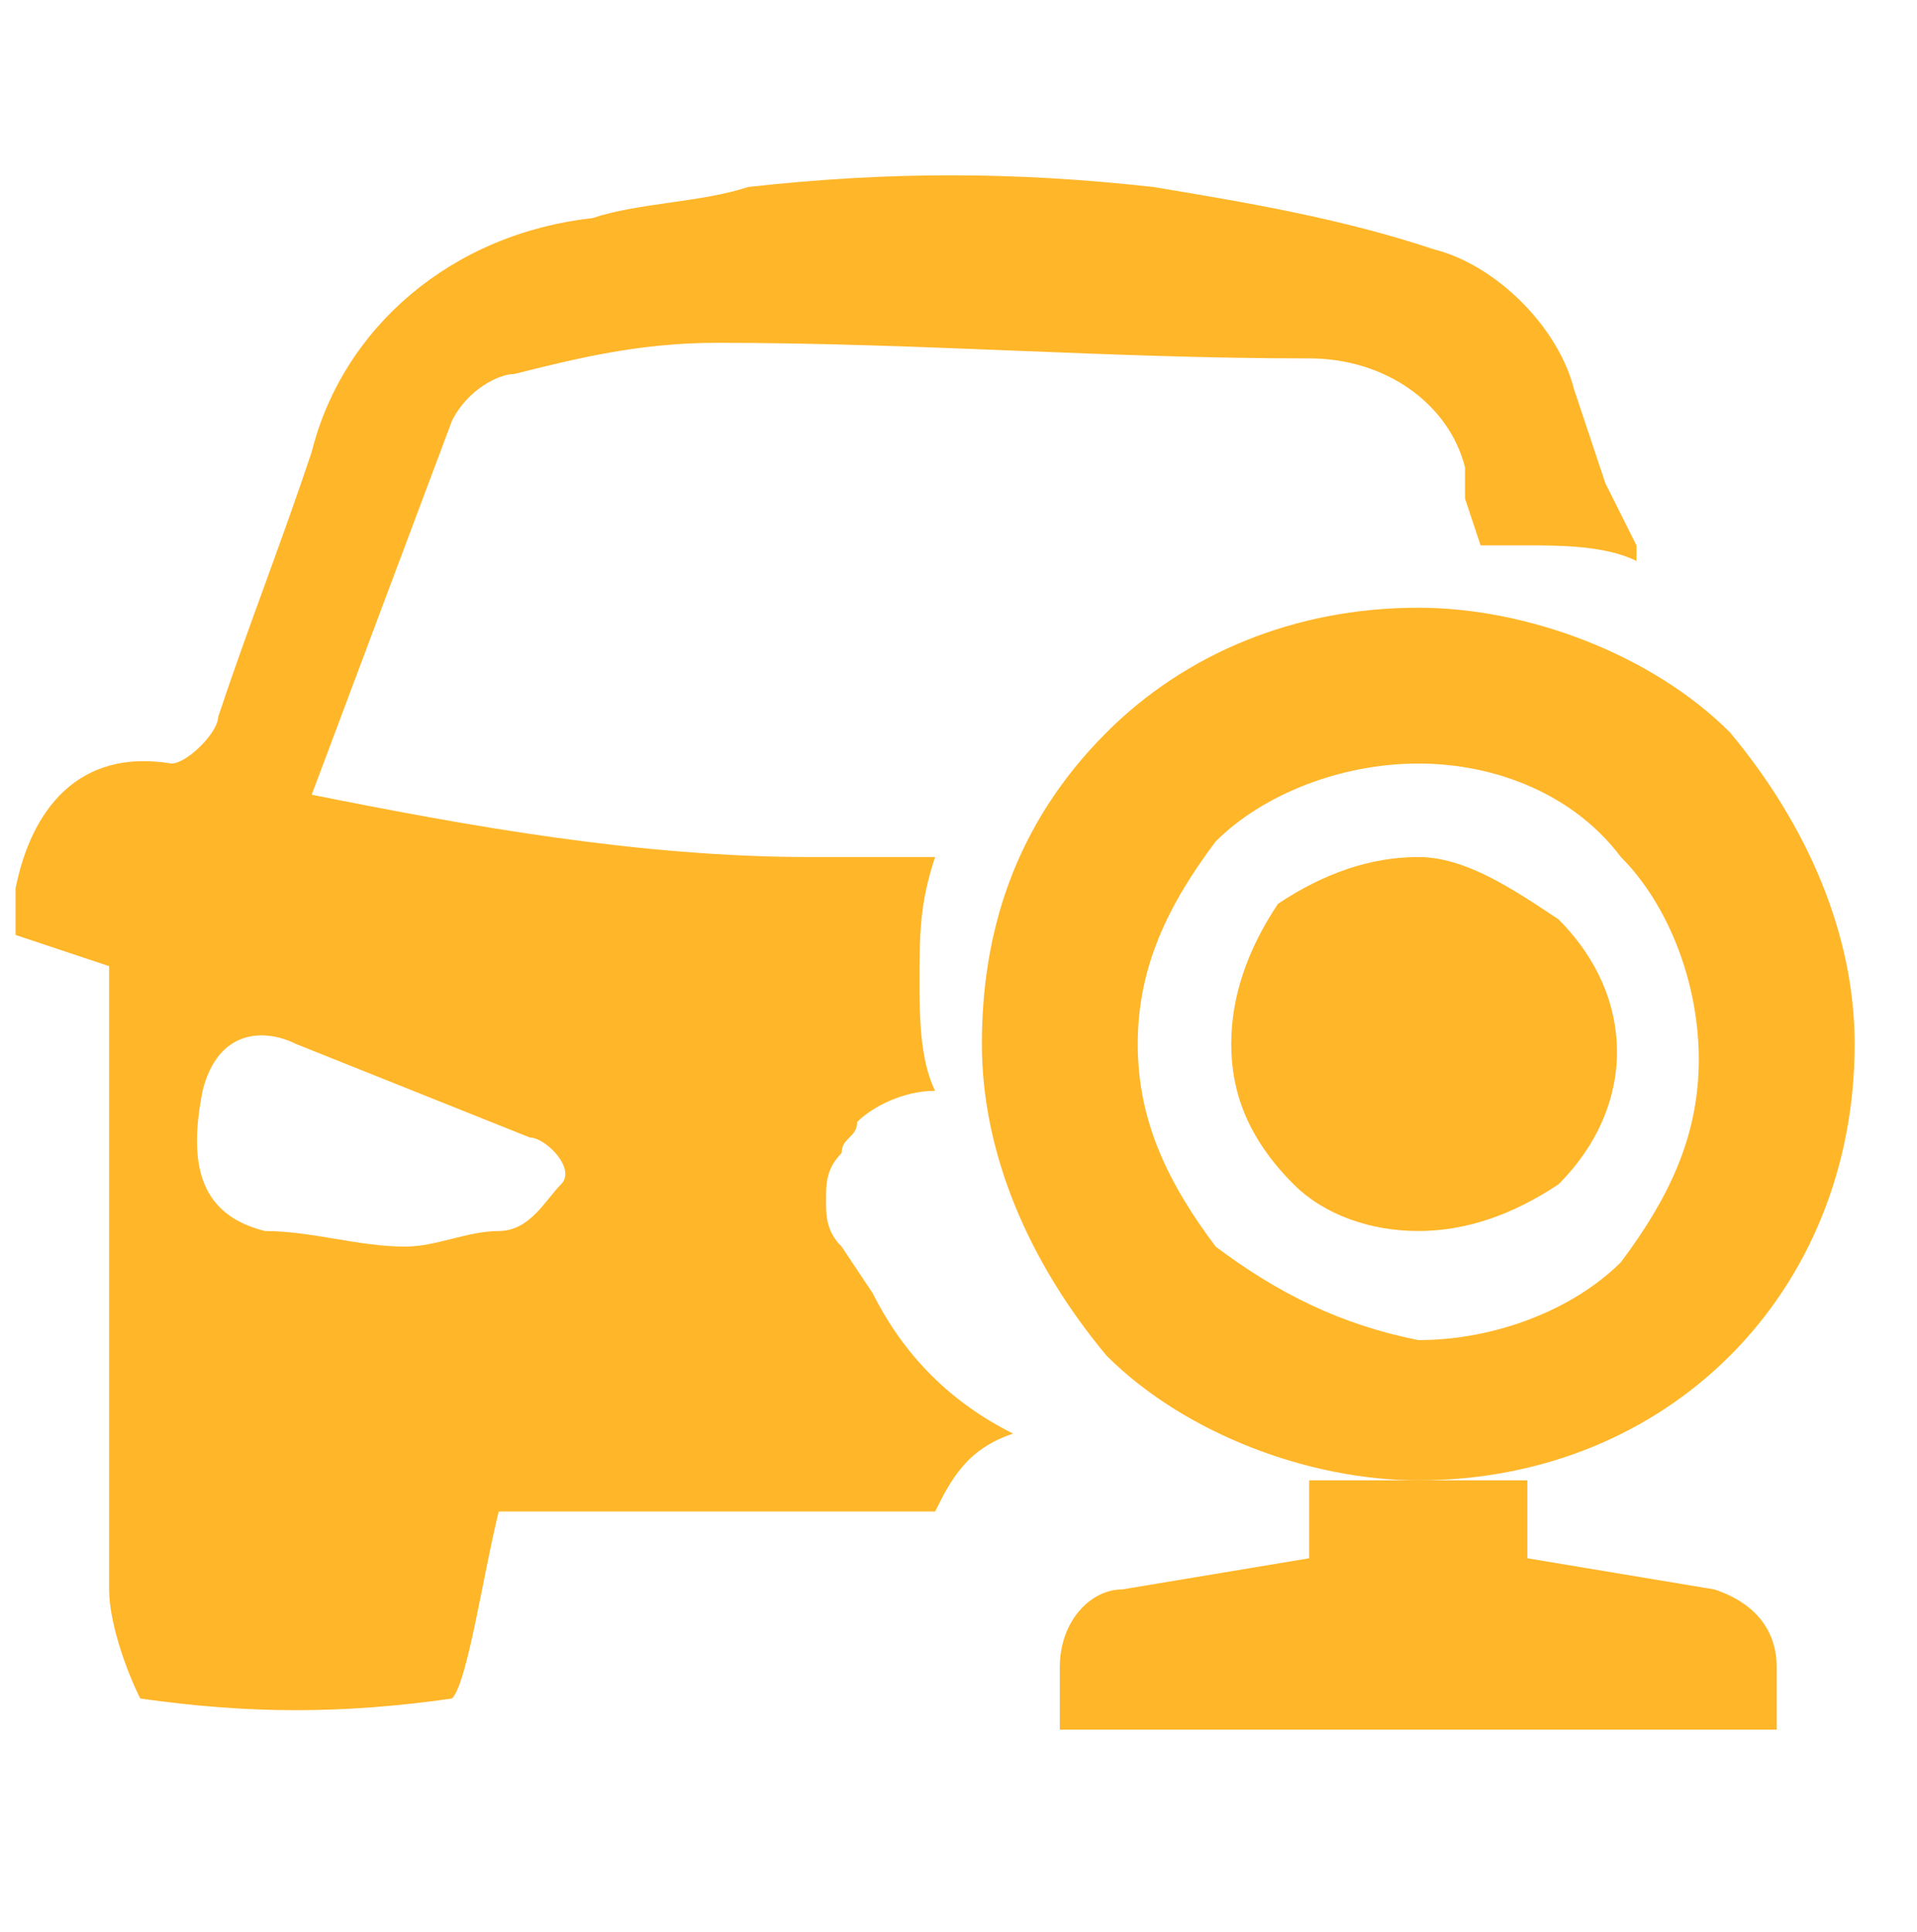 ﻿<?xml version="1.0" encoding="utf-8"?>
<!-- Generator: Adobe Illustrator 22.0.0, SVG Export Plug-In . SVG Version: 6.00 Build 0)  -->
<svg version="1.1" id="图层_1" xmlns="http://www.w3.org/2000/svg" xmlns:xlink="http://www.w3.org/1999/xlink" x="0px" y="0px"
	 viewBox="0 0 12.3 12.4" style="enable-background:new 0 0 12.3 12.4;" xml:space="preserve">
<style type="text/css">
	.st0{display:none;fill:#FC5A3C;}
	.st1{fill:#ffb629;}
</style>
<path class="st0" d="M6.5,6.7c0,1.5,1.2,2.8,2.8,2.8s2.8-1.2,2.8-2.8c0-1.5-1.2-2.8-2.8-2.8S6.5,5.1,6.5,6.7z M10.6,6.7
	c0.1,0.8-0.5,1.4-1.3,1.5S7.9,7.7,7.8,6.9c0-0.1,0-0.1,0-0.2C7.7,5.9,8.3,5.3,9.1,5.2s1.4,0.5,1.5,1.3C10.6,6.5,10.6,6.6,10.6,6.7z
	 M8.4,6.7c0,0.5,0.4,0.8,0.8,0.8c0.5,0,0.8-0.4,0.8-0.8c0-0.5-0.4-0.8-0.8-0.8C8.8,5.8,8.4,6.2,8.4,6.7z M12.7,8.2
	c0.1-0.1,0-0.2-0.1-0.3h-0.1c-0.2,0-0.3,0.1-0.4,0.3c-0.9,1.6-2.9,2.1-4.5,1.2C7.1,9.1,6.7,8.7,6.4,8.2C6.3,8.1,6.2,7.9,6,7.9
	C5.9,7.9,5.8,8,5.8,8.1v0.1C6.2,9.1,7,9.7,7.9,10.1H6.6c-0.2,0-0.4,0.2-0.4,0.4l0,0v0.4c0,0.2,0.2,0.4,0.4,0.4l0,0h5
	c0.2,0,0.4-0.2,0.4-0.4l0,0v-0.4c0-0.2-0.2-0.4-0.4-0.4l0,0h-1.2C11.5,9.8,12.2,9.1,12.7,8.2z M5.6,8.3L5.4,8
	C5.3,7.9,5.3,7.8,5.3,7.7l0,0c0-0.1,0-0.2,0.1-0.3c0-0.1,0.1-0.1,0.1-0.2C5.6,7.1,5.8,7,6,7l0,0C5.9,6.8,5.9,6.5,5.9,6.3
	c0-0.3,0-0.5,0.1-0.8H5.2C4.1,5.5,3,5.3,2,5.1c0.3-0.8,0.6-1.6,0.9-2.4C3,2.5,3.2,2.4,3.3,2.4c0.4-0.1,0.8-0.2,1.3-0.2
	c1.3,0,2.5,0.1,3.8,0.1c0.5,0,0.9,0.3,1,0.7v0.2l0.1,0.3h0.3c0.2,0,0.5,0,0.7,0.1V3.5l-0.1-0.2l0,0l-0.1-0.2l-0.2-0.6
	C10,2.1,9.6,1.7,9.2,1.6C8.6,1.4,8,1.3,7.4,1.2c-0.9-0.1-1.7-0.1-2.6,0c-0.3,0.1-0.7,0.1-1,0.2C2.9,1.5,2.2,2.1,2,2.9
	C1.8,3.5,1.6,4,1.4,4.6c0,0.1-0.2,0.3-0.3,0.3c-0.6-0.1-0.9,0.3-1,0.8c0,0.1,0,0.2,0,0.3l0.6,0.2v4c0,0.2,0.1,0.5,0.2,0.7
	c0.7,0.1,1.3,0.1,2,0c0.1-0.1,0.2-0.8,0.3-1.2H6c0.1-0.2,0.2-0.4,0.5-0.5C6.1,9,5.8,8.7,5.6,8.3z M3.6,7.6C3.5,7.7,3.4,7.9,3.2,7.9
	S2.8,8,2.6,8C2.3,8,2,7.9,1.7,7.9C1.3,7.8,1.2,7.5,1.3,7c0.1-0.4,0.4-0.4,0.6-0.3c0.5,0.2,1,0.4,1.5,0.6C3.5,7.3,3.7,7.5,3.6,7.6
	L3.6,7.6z"/>
<path class="st1" d="M5.6,8.3L5.4,8C5.3,7.9,5.3,7.8,5.3,7.7l0,0c0-0.1,0-0.2,0.1-0.3c0-0.1,0.1-0.1,0.1-0.2C5.6,7.1,5.8,7,6,7l0,0
	C5.9,6.8,5.9,6.5,5.9,6.3c0-0.3,0-0.5,0.1-0.8H5.2C4.1,5.5,3,5.3,2,5.1c0.3-0.8,0.6-1.6,0.9-2.4C3,2.5,3.2,2.4,3.3,2.4
	c0.4-0.1,0.8-0.2,1.3-0.2c1.3,0,2.5,0.1,3.8,0.1c0.5,0,0.9,0.3,1,0.7v0.2l0.1,0.3h0.3c0.2,0,0.5,0,0.7,0.1V3.5l-0.1-0.2l0,0
	l-0.1-0.2l-0.2-0.6C10,2.1,9.6,1.7,9.2,1.6C8.6,1.4,8,1.3,7.4,1.2c-0.9-0.1-1.7-0.1-2.6,0c-0.3,0.1-0.7,0.1-1,0.2
	C2.9,1.5,2.2,2.1,2,2.9C1.8,3.5,1.6,4,1.4,4.6c0,0.1-0.2,0.3-0.3,0.3c-0.6-0.1-0.9,0.3-1,0.8c0,0.1,0,0.2,0,0.3l0.6,0.2v4
	c0,0.2,0.1,0.5,0.2,0.7c0.7,0.1,1.3,0.1,2,0c0.1-0.1,0.2-0.8,0.3-1.2H6c0.1-0.2,0.2-0.4,0.5-0.5C6.1,9,5.8,8.7,5.6,8.3z M3.6,7.6
	C3.5,7.7,3.4,7.9,3.2,7.9S2.8,8,2.6,8C2.3,8,2,7.9,1.7,7.9C1.3,7.8,1.2,7.5,1.3,7c0.1-0.4,0.4-0.4,0.6-0.3c0.5,0.2,1,0.4,1.5,0.6
	C3.5,7.3,3.7,7.5,3.6,7.6L3.6,7.6z"/>
<path class="st0" d="M6.5,6.7c0,1.5,1.2,2.8,2.8,2.8s2.8-1.2,2.8-2.8c0-1.5-1.2-2.8-2.8-2.8S6.5,5.1,6.5,6.7z M10.6,6.7
	c0.1,0.8-0.5,1.4-1.3,1.5S7.9,7.7,7.8,6.9c0-0.1,0-0.1,0-0.2C7.7,5.9,8.3,5.3,9.1,5.2s1.4,0.5,1.5,1.3C10.6,6.5,10.6,6.6,10.6,6.7z
	 M8.4,6.7c0,0.5,0.4,0.8,0.8,0.8c0.5,0,0.8-0.4,0.8-0.8c0-0.5-0.4-0.8-0.8-0.8C8.8,5.8,8.4,6.2,8.4,6.7z M12.7,8.2
	c0.1-0.1,0-0.2-0.1-0.3h-0.1c-0.2,0-0.3,0.1-0.4,0.3c-0.9,1.6-2.9,2.1-4.5,1.2C7.1,9.1,6.7,8.7,6.4,8.2C6.3,8.1,6.2,7.9,6,7.9
	C5.9,7.9,5.8,8,5.8,8.1v0.1C6.2,9.1,7,9.7,7.9,10.1H6.6c-0.2,0-0.4,0.2-0.4,0.4l0,0v0.4c0,0.2,0.2,0.4,0.4,0.4l0,0h5
	c0.2,0,0.4-0.2,0.4-0.4l0,0v-0.4c0-0.2-0.2-0.4-0.4-0.4l0,0h-1.2C11.5,9.8,12.2,9.1,12.7,8.2z"/>
<path class="st0" d="M9.4,9.8c1.6,0,2.9-1.3,2.9-3s-1.3-3-2.9-3s-2.9,1.3-2.9,3S7.8,9.8,9.4,9.8z M9.4,4.4c1.3,0,2.4,1.1,2.4,2.5
	c0,1.4-1.1,2.5-2.4,2.5c-1.3,0-2.4-1.1-2.4-2.5C7.1,5.5,8.1,4.4,9.4,4.4z M11.8,9.2c-0.1-0.1-0.3,0-0.3,0.1c0,0.1,0,0.3,0.1,0.3
	c0.2,0.1,0.2,0.2,0.2,0.2c0,0.2-0.9,0.6-2.4,0.6C7.9,10.4,7,10,7,9.9c0,0,0-0.1,0.2-0.2c0.1-0.1,0.2-0.2,0.1-0.3
	C7.2,9.2,7.1,9.2,7,9.2C6.6,9.4,6.5,9.7,6.5,9.9c0,0.7,1.5,1.1,2.9,1.1c1.4,0,2.9-0.3,2.9-1.1C12.3,9.7,12.2,9.4,11.8,9.2L11.8,9.2z
	 M9.4,8.2c0.8,0,1.4-0.6,1.4-1.4c0-0.8-0.6-1.4-1.4-1.4C8.6,5.4,8,6,8,6.8C8,7.6,8.6,8.2,9.4,8.2L9.4,8.2z M8.9,5.7
	c0.3,0,0.6,0.3,0.6,0.6c0,0.3-0.3,0.6-0.6,0.6c0,0,0,0,0,0c-0.3,0-0.6-0.3-0.6-0.6C8.4,5.9,8.6,5.7,8.9,5.7z"/>
<g>
	<path class="st1" d="M9.1,9.5C9.1,9.5,9.1,9.5,9.1,9.5c0.8,0,1.5-0.3,2-0.8l0,0c0.5-0.5,0.8-1.2,0.8-2c0-0.7-0.3-1.4-0.8-2
		c-0.5-0.5-1.3-0.8-2-0.8c0,0,0,0,0,0c-0.8,0-1.5,0.3-2,0.8l0,0C6.5,5.3,6.3,6,6.3,6.7c0,0.7,0.3,1.4,0.8,2C7.6,9.2,8.4,9.5,9.1,9.5
		z M7.3,6.7c0-0.5,0.2-0.9,0.5-1.3c0.3-0.3,0.8-0.5,1.3-0.5v0c0,0,0,0,0,0c0.5,0,1,0.2,1.3,0.6c0.3,0.3,0.5,0.8,0.5,1.3
		c0,0.5-0.2,0.9-0.5,1.3c-0.3,0.3-0.8,0.5-1.3,0.5c0,0,0,0,0,0C8.6,8.5,8.2,8.3,7.8,8C7.5,7.6,7.3,7.2,7.3,6.7z"/>
	<path class="st1" d="M9.1,7.9C9.1,7.9,9.1,7.9,9.1,7.9c0.3,0,0.6-0.1,0.9-0.3c0.5-0.5,0.5-1.2,0-1.7C9.7,5.7,9.4,5.5,9.1,5.5
		c0,0,0,0,0,0c-0.3,0-0.6,0.1-0.9,0.3C8,6.1,7.9,6.4,7.9,6.7S8,7.3,8.3,7.6C8.5,7.8,8.8,7.9,9.1,7.9z"/>
	<path class="st1" d="M11,10.2L9.8,10V9.5l-0.2,0c-0.1,0-0.3,0-0.5,0c-0.1,0-0.4,0-0.5,0l-0.2,0V10l-1.2,0.2c-0.2,0-0.4,0.2-0.4,0.5
		v0.4h4.6v-0.4C11.4,10.5,11.3,10.3,11,10.2z"/>
</g>
</svg>
